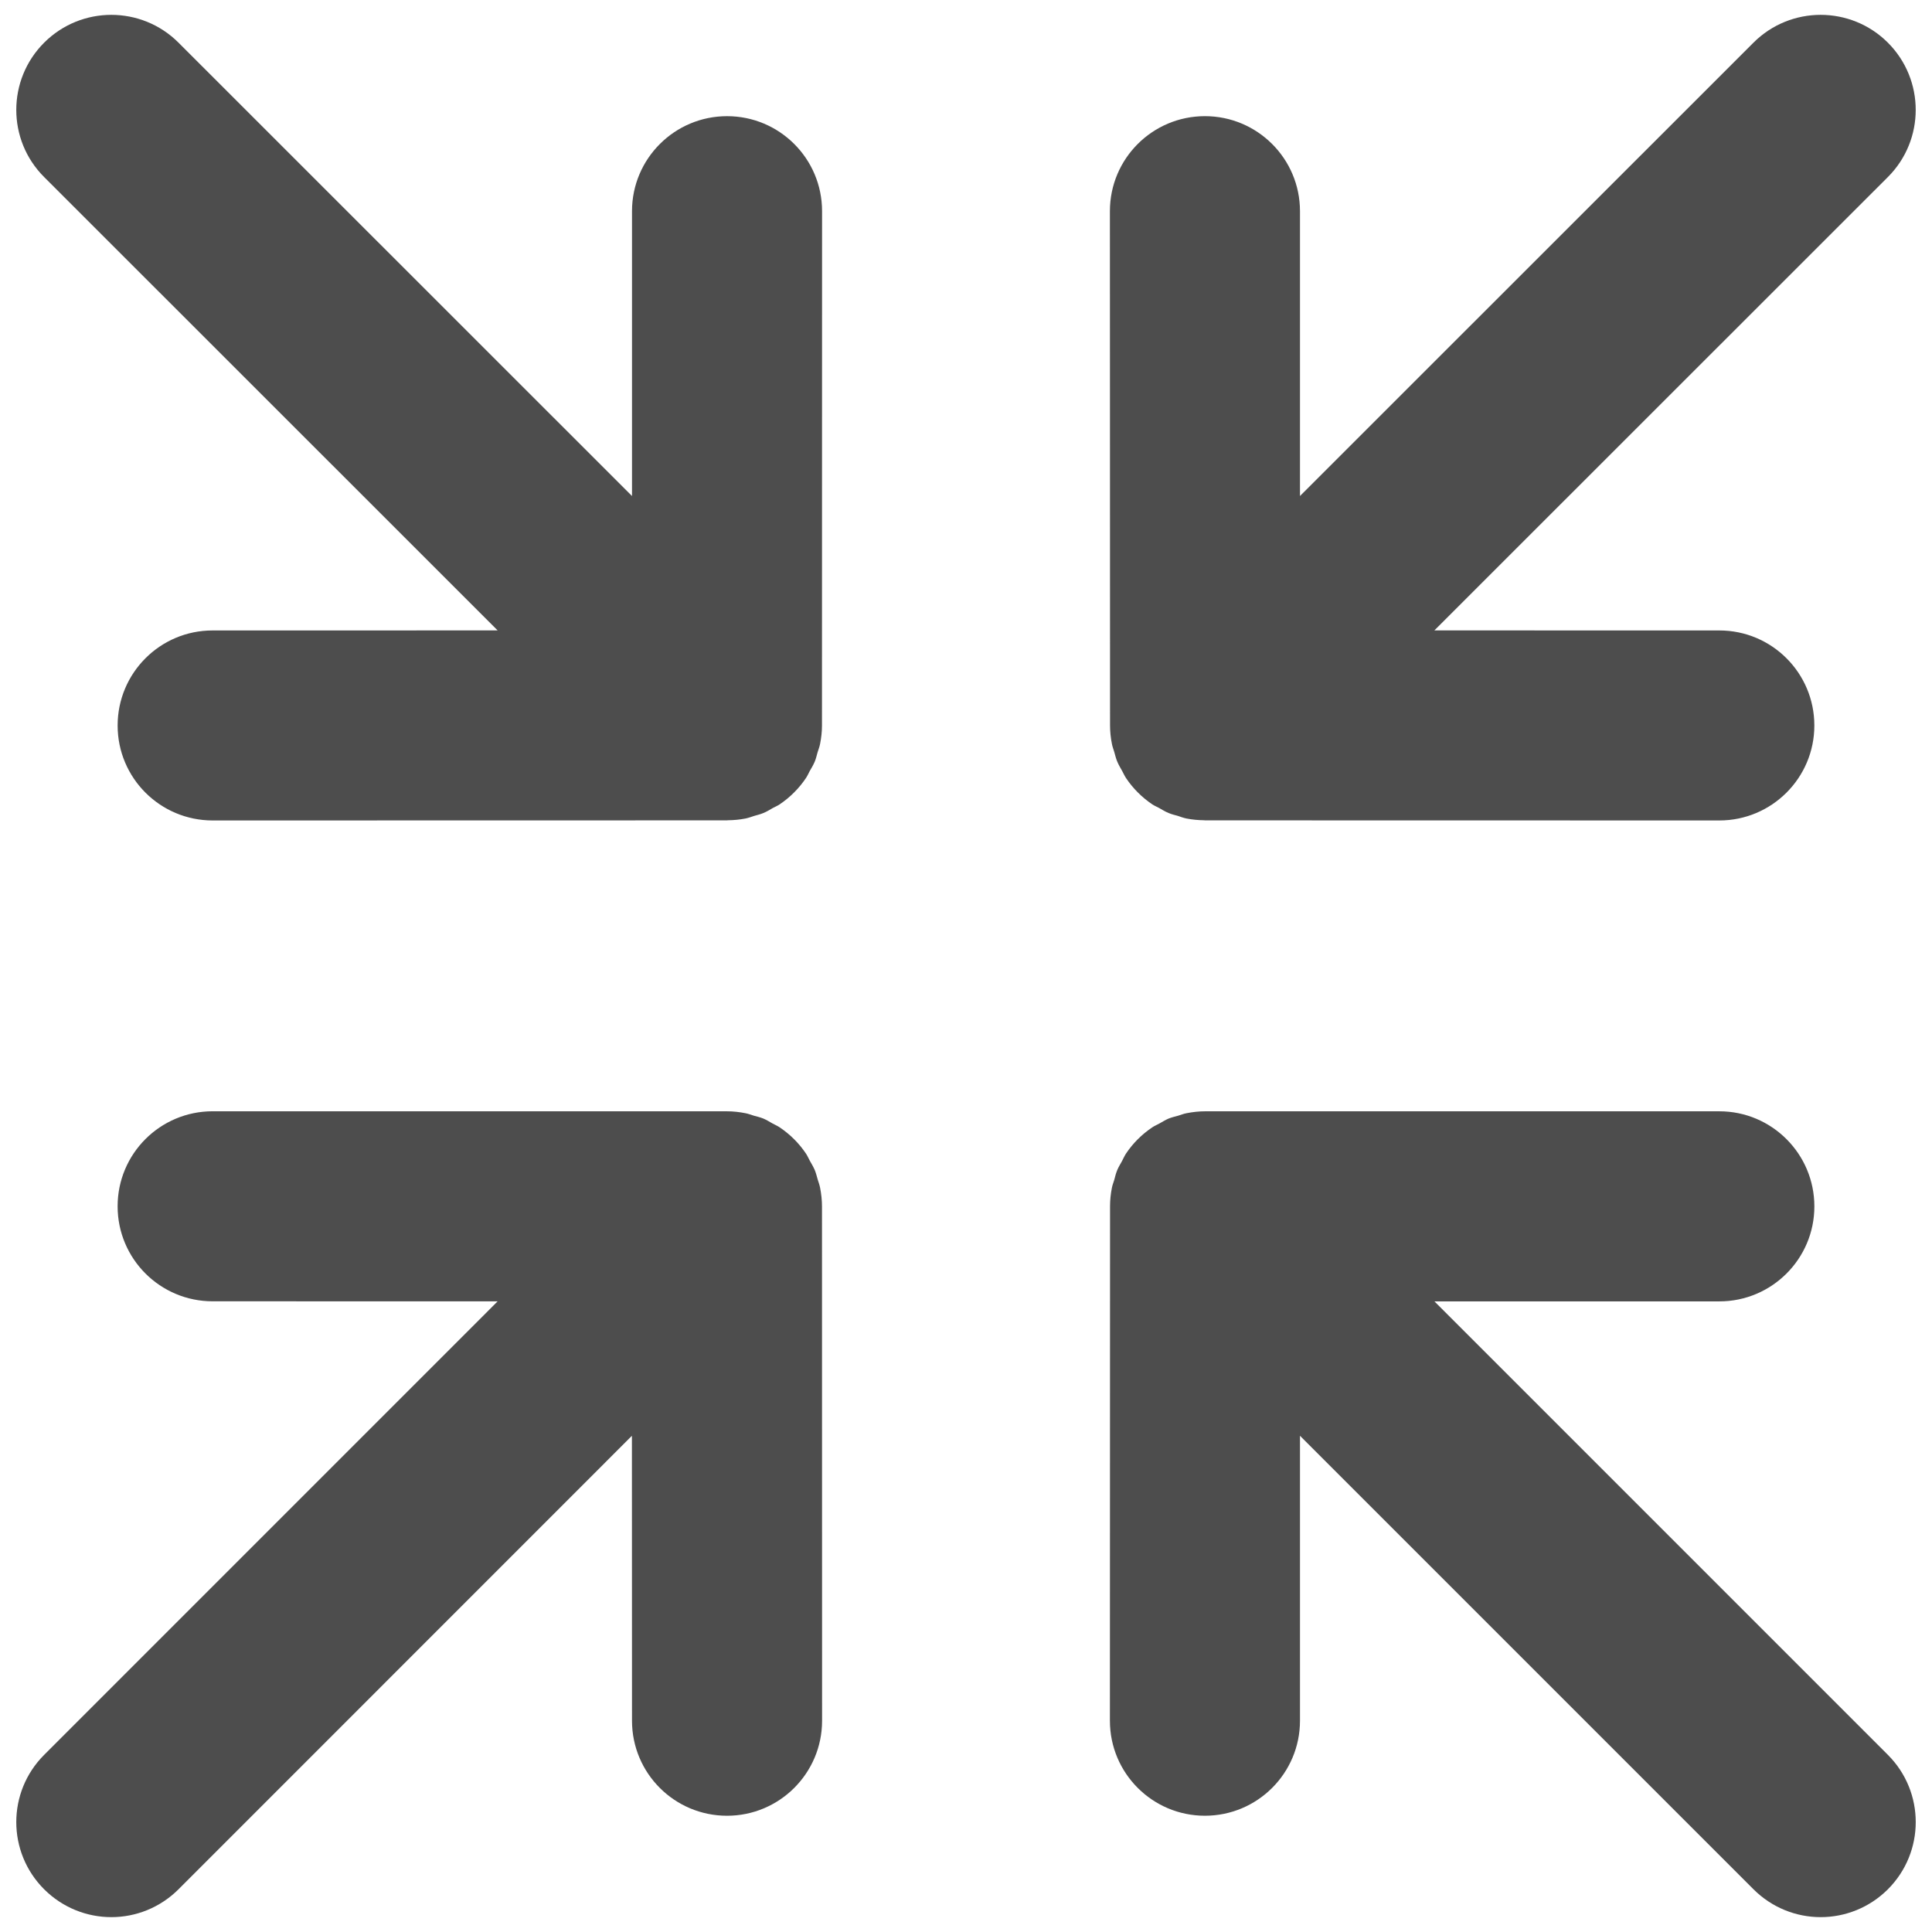 <?xml version="1.0" encoding="utf-8"?>
<!-- Generator: Adobe Illustrator 16.0.0, SVG Export Plug-In . SVG Version: 6.00 Build 0)  -->
<!DOCTYPE svg PUBLIC "-//W3C//DTD SVG 1.1//EN" "http://www.w3.org/Graphics/SVG/1.1/DTD/svg11.dtd">
<svg version="1.1" id="Layer_1" xmlns="http://www.w3.org/2000/svg" xmlns:xlink="http://www.w3.org/1999/xlink" x="0px" y="0px"
	 width="130px" height="130px" viewBox="0 0 130 130" enable-background="new 0 0 130 130" xml:space="preserve">
<rect fill="none" width="130" height="130"/>
<g>
	<path fill="#4D4D4D" d="M74.818,50.055c0.035,0.192,0.108,0.368,0.162,0.555c0.062,0.214,0.108,0.43,0.199,0.639
		c0.091,0.223,0.217,0.425,0.329,0.629c0.088,0.157,0.155,0.319,0.255,0.47c0.47,0.703,1.077,1.308,1.773,1.777
		c0.146,0.094,0.293,0.156,0.445,0.236c0.218,0.122,0.423,0.254,0.661,0.348c0.193,0.084,0.394,0.128,0.602,0.187
		c0.19,0.062,0.385,0.138,0.584,0.178c0.396,0.078,0.796,0.114,1.194,0.119l0.054,0.007l34.607,0.007h0.006
		c3.528,0,6.394-2.862,6.394-6.389c0-3.533-2.859-6.396-6.394-6.396l-19.174-0.003l30.517-30.507c2.495-2.495,2.495-6.54,0-9.04
		c-2.501-2.497-6.549-2.497-9.047,0L87.473,33.375V14.208c0-3.53-2.867-6.392-6.396-6.392c-3.531,0-6.394,2.862-6.394,6.392
		l0.009,34.595C74.692,49.223,74.736,49.644,74.818,50.055z M55.183,79.921c-0.038-0.188-0.103-0.37-0.161-0.552
		c-0.064-0.218-0.111-0.429-0.199-0.641c-0.095-0.22-0.215-0.416-0.332-0.625c-0.088-0.155-0.155-0.326-0.256-0.476
		c-0.47-0.701-1.077-1.303-1.775-1.772c-0.149-0.101-0.32-0.171-0.473-0.256c-0.208-0.117-0.405-0.24-0.625-0.335
		c-0.209-0.082-0.423-0.135-0.638-0.193c-0.188-0.053-0.366-0.129-0.555-0.164c-0.41-0.082-0.833-0.13-1.256-0.13l-34.603-0.002
		c-3.537,0-6.396,2.861-6.396,6.393s2.858,6.394,6.396,6.394l19.174,0.003L2.969,118.083c-2.498,2.498-2.498,6.543,0,9.041
		C4.219,128.372,5.855,129,7.493,129c1.635,0,3.27-0.628,4.521-1.876L42.52,96.611l0.006,19.174c0,3.531,2.859,6.393,6.396,6.393
		c3.525,0,6.394-2.861,6.394-6.393L55.31,81.177C55.31,80.757,55.262,80.332,55.183,79.921z M48.922,7.817
		c-3.528,0-6.396,2.862-6.396,6.392v19.167L12.013,2.872c-2.498-2.497-6.546-2.497-9.044,0c-2.498,2.5-2.498,6.547,0,9.04
		l30.516,30.507l-19.183,0.003c-3.528,0-6.387,2.863-6.387,6.396c0,3.527,2.858,6.389,6.396,6.389l34.611-0.007
		c0,0,0.038-0.007,0.053-0.007c0.402-0.004,0.799-0.041,1.194-0.119c0.2-0.04,0.394-0.116,0.594-0.178
		c0.199-0.059,0.398-0.103,0.596-0.187c0.234-0.094,0.446-0.226,0.657-0.348c0.152-0.081,0.303-0.142,0.443-0.236
		c0.698-0.47,1.306-1.074,1.775-1.777c0.101-0.148,0.165-0.307,0.247-0.458c0.123-0.213,0.246-0.417,0.341-0.641
		c0.088-0.206,0.129-0.418,0.19-0.625c0.059-0.188,0.132-0.374,0.17-0.568c0.079-0.407,0.127-0.817,0.127-1.23v-0.022l0.006-34.595
		C55.316,10.679,52.454,7.817,48.922,7.817z M96.52,87.567h19.171c3.528,0,6.394-2.862,6.394-6.391c0-3.534-2.865-6.399-6.394-6.399
		H81.086c-0.42,0-0.837,0.048-1.257,0.13c-0.188,0.035-0.367,0.111-0.549,0.164c-0.217,0.059-0.432,0.111-0.643,0.193
		c-0.221,0.095-0.417,0.218-0.625,0.335c-0.153,0.085-0.323,0.155-0.476,0.256c-0.696,0.467-1.304,1.068-1.773,1.772
		c-0.105,0.161-0.179,0.338-0.272,0.511c-0.106,0.197-0.227,0.382-0.312,0.59c-0.091,0.218-0.146,0.44-0.205,0.67
		c-0.054,0.173-0.121,0.34-0.156,0.522c-0.082,0.411-0.126,0.83-0.126,1.256l-0.009,34.608c0,3.531,2.862,6.393,6.394,6.393
		c3.528,0,6.396-2.861,6.396-6.393V96.611l30.514,30.513c1.25,1.248,2.885,1.876,4.521,1.876c1.638,0,3.275-0.628,4.526-1.876
		c2.495-2.498,2.495-6.543,0-9.041L96.52,87.567z"/>
</g>
</svg>
